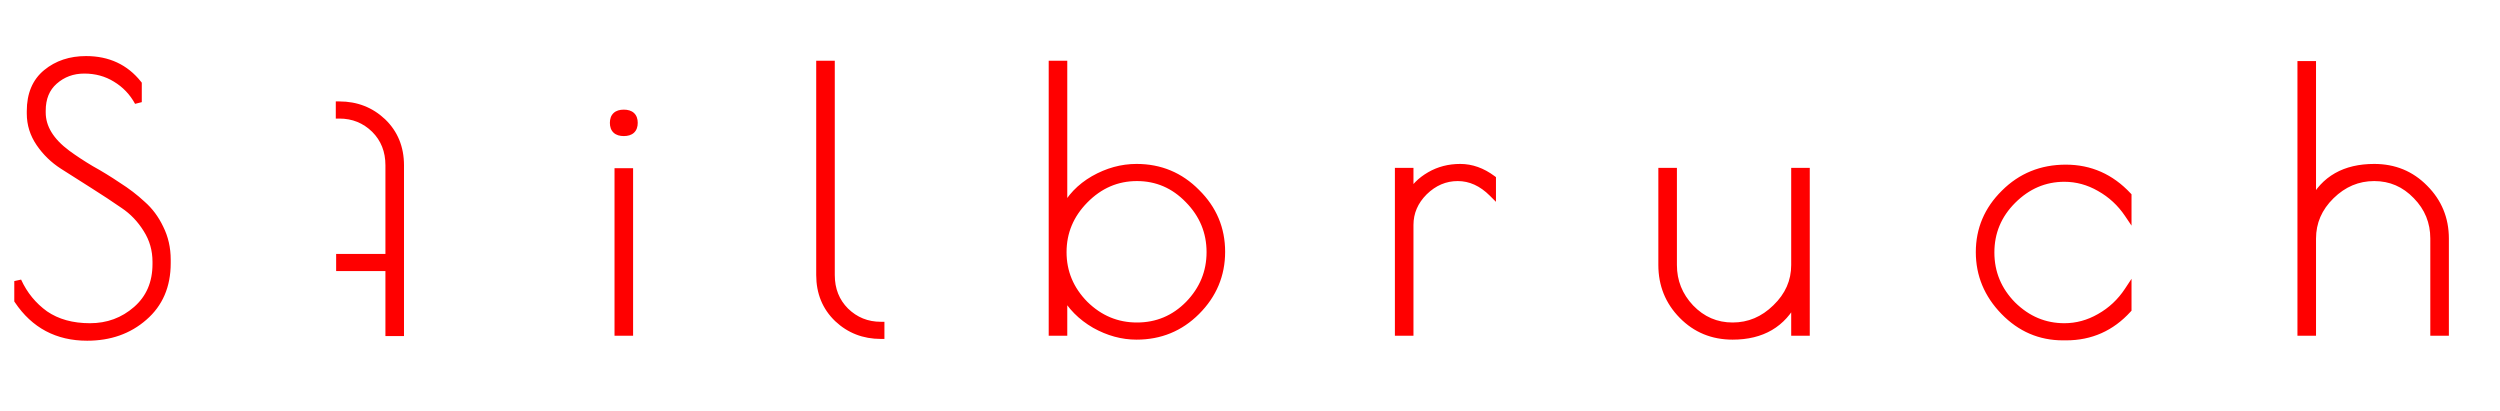 <svg width="700" height="115" viewBox="0 0 700 115" fill="none" xmlns="http://www.w3.org/2000/svg">
<path d="M38.7 28.6C37.167 25.8 35.067 23.6 32.4 22C29.8 20.4 26.867 19.6 23.6 19.6C20.333 19.6 17.533 20.633 15.2 22.7C12.933 24.7 11.8 27.467 11.8 31V31.5C11.8 35.7 14.133 39.533 18.8 43C20.8 44.467 23.033 45.933 25.5 47.4C28.033 48.8 30.533 50.333 33 52C35.533 53.6 37.8 55.333 39.8 57.2C41.867 59 43.533 61.233 44.8 63.9C46.133 66.567 46.8 69.5 46.8 72.7V73.7C46.8 80.033 44.633 85.067 40.3 88.8C36.033 92.533 30.733 94.4 24.4 94.4C16.067 94.4 9.6 90.967 5 84.1V78.7C6.733 82.5 9.267 85.6 12.6 88C16 90.333 20.2 91.5 25.2 91.5C30.2 91.5 34.533 89.9 38.2 86.7C41.867 83.5 43.7 79.233 43.7 73.9V73.3C43.7 69.967 42.833 66.933 41.1 64.2C39.367 61.4 37.2 59.133 34.6 57.4C32 55.6 29.167 53.733 26.1 51.8C23.033 49.867 20.2 48.067 17.6 46.4C15 44.733 12.833 42.633 11.1 40.1C9.367 37.567 8.5 34.8 8.5 31.8V31.1C8.5 26.433 10 22.867 13 20.4C16 17.933 19.7 16.7 24.1 16.7C30.233 16.7 35.1 18.967 38.7 23.5V28.6ZM176.266 48.1V93H173.066V48.1H176.266ZM174.666 37.1C172.732 37.1 171.766 36.2 171.766 34.4C171.766 32.6 172.732 31.7 174.666 31.7C176.599 31.7 177.566 32.6 177.566 34.4C177.566 36.2 176.599 37.1 174.666 37.1ZM246.639 91.1V93.9C241.906 93.9 237.872 92.333 234.539 89.2C231.206 86 229.539 81.933 229.539 77V18H232.739V77C232.739 81.067 234.072 84.433 236.739 87.1C239.472 89.767 242.772 91.1 246.639 91.1ZM294.637 93V18H297.837V59C299.637 55.333 302.437 52.4 306.237 50.2C310.103 48 314.103 46.9 318.237 46.9C324.837 46.9 330.437 49.233 335.037 53.9C339.703 58.5 342.037 64.033 342.037 70.5C342.037 76.967 339.703 82.533 335.037 87.2C330.437 91.8 324.837 94.1 318.237 94.1C314.237 94.1 310.337 93.033 306.537 90.9C302.737 88.7 299.837 85.767 297.837 82.1V93H294.637ZM297.637 70.6C297.637 76.2 299.67 81.067 303.737 85.2C307.87 89.267 312.737 91.3 318.337 91.3C324.003 91.3 328.837 89.267 332.837 85.2C336.837 81.067 338.837 76.2 338.837 70.6C338.837 64.933 336.803 60.033 332.737 55.9C328.737 51.767 323.937 49.7 318.337 49.7C312.737 49.7 307.87 51.8 303.737 56C299.67 60.133 297.637 65 297.637 70.6ZM417.87 54.1C414.937 51.167 411.704 49.7 408.17 49.7C404.637 49.7 401.504 51.033 398.77 53.7C396.104 56.367 394.77 59.467 394.77 63V93H391.57V48H394.77V54.7C395.97 52.433 397.837 50.567 400.37 49.1C402.904 47.633 405.737 46.9 408.87 46.9C412.004 46.9 415.004 47.967 417.87 50.1V54.1ZM502.536 48H505.736V93H502.536V83.9C499.136 90.7 493.336 94.1 485.136 94.1C479.536 94.1 474.836 92.167 471.036 88.3C467.236 84.433 465.336 79.733 465.336 74.2V48H468.536V74.2C468.536 78.8 470.136 82.8 473.336 86.2C476.603 89.6 480.536 91.3 485.136 91.3C489.736 91.3 493.769 89.6 497.236 86.2C500.769 82.8 502.536 78.8 502.536 74.2V48ZM578.527 94.3H577.627C571.227 94.3 565.727 91.933 561.127 87.2C556.527 82.467 554.227 76.933 554.227 70.6C554.227 64.2 556.56 58.7 561.227 54.1C565.893 49.433 571.627 47.1 578.427 47.1C585.227 47.1 591.027 49.667 595.827 54.8V59.9C593.76 56.833 591.127 54.4 587.927 52.6C584.793 50.8 581.493 49.9 578.027 49.9C572.493 49.9 567.66 51.967 563.527 56.1C559.46 60.167 557.427 65.033 557.427 70.7C557.427 76.367 559.46 81.267 563.527 85.4C567.66 89.467 572.493 91.5 578.027 91.5C581.493 91.5 584.793 90.6 587.927 88.8C591.127 87 593.76 84.533 595.827 81.4V86.6C591.16 91.733 585.393 94.3 578.527 94.3ZM647.485 93H644.285V18.1H647.485V56.7C650.818 50.167 656.585 46.9 664.785 46.9C670.385 46.9 675.085 48.833 678.885 52.7C682.752 56.567 684.685 61.267 684.685 66.8V93H681.485V66.8C681.485 62.133 679.852 58.133 676.585 54.8C673.318 51.4 669.385 49.7 664.785 49.7C660.185 49.7 656.152 51.4 652.685 54.8C649.218 58.2 647.485 62.2 647.485 66.8V93Z" fill="#FF0000"/>
<path d="M38.7 28.6L37.823 29.08L39.7 28.6H38.7ZM32.4 22L31.876 22.852L31.886 22.858L32.4 22ZM15.2 22.7L15.862 23.45L15.863 23.449L15.2 22.7ZM18.8 43L18.204 43.803L18.209 43.806L18.8 43ZM25.5 47.4L24.989 48.26L25.003 48.268L25.016 48.275L25.5 47.4ZM33 52L32.44 52.829L32.453 52.837L32.466 52.846L33 52ZM39.8 57.2L39.118 57.931L39.13 57.943L39.143 57.954L39.8 57.2ZM44.8 63.9L43.897 64.329L43.901 64.338L43.906 64.347L44.8 63.9ZM40.3 88.8L39.647 88.042L39.642 88.047L40.3 88.8ZM5 84.1H4V84.404L4.169 84.657L5 84.1ZM5 78.7L5.91 78.285L4 78.7H5ZM12.6 88L12.016 88.811L12.025 88.818L12.034 88.825L12.6 88ZM38.2 86.7L38.858 87.453L38.2 86.7ZM41.1 64.2L40.25 64.726L40.255 64.736L41.1 64.2ZM34.6 57.4L34.031 58.222L34.038 58.227L34.045 58.232L34.6 57.4ZM26.1 51.8L26.633 50.954L26.1 51.8ZM11.1 40.1L11.925 39.535L11.1 40.1ZM38.7 23.5H39.7V23.151L39.483 22.878L38.7 23.5ZM39.577 28.12C37.961 25.168 35.737 22.836 32.914 21.142L31.886 22.858C34.396 24.364 36.373 26.432 37.823 29.08L39.577 28.12ZM32.924 21.148C30.155 19.445 27.038 18.6 23.6 18.6V20.6C26.695 20.6 29.445 21.355 31.876 22.852L32.924 21.148ZM23.6 18.6C20.102 18.6 17.063 19.715 14.537 21.951L15.863 23.449C18.004 21.552 20.565 20.6 23.6 20.6V18.6ZM14.538 21.95C12.02 24.173 10.8 27.233 10.8 31H12.8C12.8 27.7 13.847 25.227 15.862 23.45L14.538 21.95ZM10.8 31V31.5H12.8V31H10.8ZM10.8 31.5C10.8 36.127 13.388 40.225 18.204 43.803L19.396 42.197C14.879 38.842 12.8 35.273 12.8 31.5H10.8ZM18.209 43.806C20.238 45.295 22.499 46.779 24.989 48.26L26.011 46.541C23.568 45.088 21.362 43.639 19.391 42.194L18.209 43.806ZM25.016 48.275C27.523 49.66 29.997 51.178 32.44 52.829L33.56 51.171C31.069 49.489 28.544 47.94 25.984 46.525L25.016 48.275ZM32.466 52.846C34.951 54.415 37.167 56.111 39.118 57.931L40.482 56.469C38.432 54.556 36.115 52.785 33.534 51.154L32.466 52.846ZM39.143 57.954C41.099 59.657 42.684 61.777 43.897 64.329L45.703 63.471C44.382 60.69 42.635 58.343 40.457 56.446L39.143 57.954ZM43.906 64.347C45.164 66.865 45.8 69.644 45.8 72.7H47.8C47.8 69.356 47.102 66.268 45.694 63.453L43.906 64.347ZM45.8 72.7V73.7H47.8V72.7H45.8ZM45.8 73.7C45.8 79.777 43.735 84.521 39.647 88.042L40.953 89.558C45.532 85.612 47.8 80.289 47.8 73.7H45.8ZM39.642 88.047C35.579 91.602 30.521 93.4 24.4 93.4V95.4C30.945 95.4 36.488 93.464 40.959 89.553L39.642 88.047ZM24.4 93.4C16.397 93.4 10.243 90.13 5.831 83.543L4.169 84.657C8.957 91.803 15.736 95.4 24.4 95.4V93.4ZM6 84.1V78.7H4V84.1H6ZM4.09 79.115C5.894 83.07 8.539 86.308 12.016 88.811L13.184 87.189C9.995 84.892 7.572 81.93 5.91 78.285L4.09 79.115ZM12.034 88.825C15.633 91.294 20.042 92.5 25.2 92.5V90.5C20.358 90.5 16.367 89.372 13.166 87.175L12.034 88.825ZM25.2 92.5C30.434 92.5 35.003 90.817 38.858 87.453L37.542 85.947C34.063 88.983 29.965 90.5 25.2 90.5V92.5ZM38.858 87.453C42.764 84.044 44.7 79.491 44.7 73.9H42.7C42.7 78.976 40.969 82.956 37.542 85.947L38.858 87.453ZM44.7 73.9V73.3H42.7V73.9H44.7ZM44.7 73.3C44.7 69.783 43.783 66.563 41.944 63.664L40.255 64.736C41.884 67.304 42.7 70.15 42.7 73.3H44.7ZM41.95 63.674C40.146 60.758 37.88 58.385 35.155 56.568L34.045 58.232C36.52 59.882 38.588 62.042 40.25 64.726L41.95 63.674ZM35.169 56.578C32.556 54.769 29.71 52.894 26.633 50.954L25.567 52.646C28.623 54.573 31.444 56.431 34.031 58.222L35.169 56.578ZM26.633 50.954C23.568 49.022 20.737 47.223 18.14 45.558L17.06 47.242C19.663 48.91 22.498 50.712 25.567 52.646L26.633 50.954ZM18.14 45.558C15.652 43.963 13.582 41.957 11.925 39.535L10.275 40.665C12.084 43.309 14.348 45.503 17.06 47.242L18.14 45.558ZM11.925 39.535C10.303 37.164 9.5 34.593 9.5 31.8H7.5C7.5 35.006 8.43 37.969 10.275 40.665L11.925 39.535ZM9.5 31.8V31.1H7.5V31.8H9.5ZM9.5 31.1C9.5 26.666 10.913 23.41 13.635 21.172L12.365 19.628C9.087 22.323 7.5 26.201 7.5 31.1H9.5ZM13.635 21.172C16.433 18.872 19.899 17.7 24.1 17.7V15.7C19.501 15.7 15.568 16.994 12.365 19.628L13.635 21.172ZM24.1 17.7C29.949 17.7 34.519 19.843 37.917 24.122L39.483 22.878C35.681 18.09 30.517 15.7 24.1 15.7V17.7ZM37.7 23.5V28.6H39.7V23.5H37.7ZM176.266 48.1H177.266V47.1H176.266V48.1ZM176.266 93V94H177.266V93H176.266ZM173.066 93H172.066V94H173.066V93ZM173.066 48.1V47.1H172.066V48.1H173.066ZM175.266 48.1V93H177.266V48.1H175.266ZM176.266 92H173.066V94H176.266V92ZM174.066 93V48.1H172.066V93H174.066ZM173.066 49.1H176.266V47.1H173.066V49.1ZM174.666 36.1C173.836 36.1 173.4 35.906 173.172 35.693C172.957 35.493 172.766 35.127 172.766 34.4H170.766C170.766 35.473 171.057 36.457 171.809 37.157C172.548 37.844 173.562 38.1 174.666 38.1V36.1ZM172.766 34.4C172.766 33.673 172.957 33.307 173.172 33.107C173.4 32.895 173.836 32.7 174.666 32.7V30.7C173.562 30.7 172.548 30.956 171.809 31.643C171.057 32.343 170.766 33.327 170.766 34.4H172.766ZM174.666 32.7C175.495 32.7 175.931 32.895 176.159 33.107C176.374 33.307 176.566 33.673 176.566 34.4H178.566C178.566 33.327 178.274 32.343 177.522 31.643C176.783 30.956 175.769 30.7 174.666 30.7V32.7ZM176.566 34.4C176.566 35.127 176.374 35.493 176.159 35.693C175.931 35.906 175.495 36.1 174.666 36.1V38.1C175.769 38.1 176.783 37.844 177.522 37.157C178.274 36.457 178.566 35.473 178.566 34.4H176.566ZM246.639 91.1H247.639V90.1H246.639V91.1ZM246.639 93.9V94.9H247.639V93.9H246.639ZM234.539 89.2L233.846 89.921L233.854 89.929L234.539 89.2ZM229.539 18V17H228.539V18H229.539ZM232.739 18H233.739V17H232.739V18ZM236.739 87.1L236.032 87.807L236.041 87.816L236.739 87.1ZM245.639 91.1V93.9H247.639V91.1H245.639ZM246.639 92.9C242.15 92.9 238.365 91.424 235.224 88.471L233.854 89.929C237.38 93.243 241.661 94.9 246.639 94.9V92.9ZM235.232 88.479C232.109 85.481 230.539 81.682 230.539 77H228.539C228.539 82.185 230.302 86.519 233.847 89.921L235.232 88.479ZM230.539 77V18H228.539V77H230.539ZM229.539 19H232.739V17H229.539V19ZM231.739 18V77H233.739V18H231.739ZM231.739 77C231.739 81.309 233.162 84.937 236.032 87.807L237.446 86.393C234.983 83.929 233.739 80.824 233.739 77H231.739ZM236.041 87.816C238.963 90.667 242.515 92.1 246.639 92.1V90.1C243.03 90.1 239.981 88.866 237.437 86.384L236.041 87.816ZM294.637 93H293.637V94H294.637V93ZM294.637 18V17H293.637V18H294.637ZM297.837 18H298.837V17H297.837V18ZM297.837 59H296.837L298.734 59.441L297.837 59ZM306.237 50.2L305.742 49.331L305.736 49.335L306.237 50.2ZM335.037 53.9L334.325 54.602L334.33 54.607L334.335 54.612L335.037 53.9ZM335.037 87.2L334.33 86.493L335.037 87.2ZM306.537 90.9L306.036 91.766L306.047 91.772L306.537 90.9ZM297.837 82.1L298.715 81.621L296.837 82.1H297.837ZM297.837 93V94H298.837V93H297.837ZM303.737 85.2L303.024 85.901L303.03 85.907L303.035 85.913L303.737 85.2ZM332.837 85.2L333.55 85.901L333.555 85.895L332.837 85.2ZM332.737 55.9L332.018 56.595L332.024 56.601L332.737 55.9ZM303.737 56L303.024 55.299L303.024 55.299L303.737 56ZM295.637 93V18H293.637V93H295.637ZM294.637 19H297.837V17H294.637V19ZM296.837 18V59H298.837V18H296.837ZM298.734 59.441C300.441 55.965 303.096 53.174 306.738 51.065L305.736 49.335C301.778 51.626 298.833 54.702 296.939 58.559L298.734 59.441ZM306.731 51.069C310.459 48.948 314.29 47.9 318.237 47.9V45.9C313.917 45.9 309.748 47.052 305.742 49.331L306.731 51.069ZM318.237 47.9C324.571 47.9 329.914 50.127 334.325 54.602L335.749 53.198C330.959 48.339 325.102 45.9 318.237 45.9V47.9ZM334.335 54.612C338.814 59.027 341.037 64.305 341.037 70.5H343.037C343.037 63.762 340.593 57.973 335.739 53.188L334.335 54.612ZM341.037 70.5C341.037 76.695 338.813 82.009 334.33 86.493L335.744 87.907C340.594 83.057 343.037 77.238 343.037 70.5H341.037ZM334.33 86.493C329.92 90.902 324.576 93.1 318.237 93.1V95.1C325.098 95.1 330.953 92.698 335.744 87.907L334.33 86.493ZM318.237 93.1C314.423 93.1 310.69 92.085 307.026 90.028L306.047 91.772C309.983 93.981 314.05 95.1 318.237 95.1V93.1ZM307.038 90.035C303.388 87.921 300.622 85.118 298.715 81.621L296.959 82.579C299.051 86.415 302.086 89.478 306.036 91.765L307.038 90.035ZM296.837 82.1V93H298.837V82.1H296.837ZM297.837 92H294.637V94H297.837V92ZM296.637 70.6C296.637 76.473 298.78 81.588 303.024 85.901L304.45 84.499C300.56 80.545 298.637 75.927 298.637 70.6H296.637ZM303.035 85.913C307.348 90.156 312.464 92.3 318.337 92.3V90.3C313.009 90.3 308.392 88.377 304.438 84.487L303.035 85.913ZM318.337 92.3C324.273 92.3 329.363 90.158 333.55 85.901L332.124 84.499C328.31 88.376 323.733 90.3 318.337 90.3V92.3ZM333.555 85.895C337.73 81.581 339.837 76.467 339.837 70.6H337.837C337.837 75.933 335.943 80.552 332.118 84.505L333.555 85.895ZM339.837 70.6C339.837 64.664 337.695 59.514 333.45 55.199L332.024 56.601C335.911 60.553 337.837 65.203 337.837 70.6H339.837ZM333.455 55.205C329.273 50.883 324.216 48.7 318.337 48.7V50.7C323.658 50.7 328.201 52.651 332.018 56.595L333.455 55.205ZM318.337 48.7C312.453 48.7 307.334 50.919 303.024 55.299L304.449 56.701C308.406 52.681 313.02 50.7 318.337 50.7V48.7ZM303.024 55.299C298.78 59.612 296.637 64.727 296.637 70.6H298.637C298.637 65.273 300.56 60.655 304.45 56.701L303.024 55.299ZM417.87 54.1L417.163 54.807L418.87 56.514V54.1H417.87ZM398.77 53.7L398.072 52.984L398.063 52.993L398.77 53.7ZM394.77 93V94H395.77V93H394.77ZM391.57 93H390.57V94H391.57V93ZM391.57 48V47H390.57V48H391.57ZM394.77 48H395.77V47H394.77V48ZM394.77 54.7H393.77L395.654 55.168L394.77 54.7ZM400.37 49.1L400.871 49.965L400.37 49.1ZM417.87 50.1H418.87V49.598L418.467 49.298L417.87 50.1ZM418.577 53.393C415.492 50.307 412.015 48.7 408.17 48.7V50.7C411.393 50.7 414.382 52.026 417.163 54.807L418.577 53.393ZM408.17 48.7C404.354 48.7 400.976 50.151 398.072 52.984L399.469 54.416C402.032 51.915 404.92 50.7 408.17 50.7V48.7ZM398.063 52.993C395.223 55.833 393.77 59.182 393.77 63H395.77C395.77 59.751 396.984 56.9 399.477 54.407L398.063 52.993ZM393.77 63V93H395.77V63H393.77ZM394.77 92H391.57V94H394.77V92ZM392.57 93V48H390.57V93H392.57ZM391.57 49H394.77V47H391.57V49ZM393.77 48V54.7H395.77V48H393.77ZM395.654 55.168C396.754 53.09 398.477 51.352 400.871 49.965L399.869 48.235C397.197 49.782 395.186 51.777 393.887 54.232L395.654 55.168ZM400.871 49.965C403.242 48.593 405.9 47.9 408.87 47.9V45.9C405.574 45.9 402.566 46.673 399.869 48.235L400.871 49.965ZM408.87 47.9C411.759 47.9 414.554 48.879 417.273 50.902L418.467 49.298C415.453 47.055 412.248 45.9 408.87 45.9V47.9ZM416.87 50.1V54.1H418.87V50.1H416.87ZM502.536 48V47H501.536V48H502.536ZM505.736 48H506.736V47H505.736V48ZM505.736 93V94H506.736V93H505.736ZM502.536 93H501.536V94H502.536V93ZM502.536 83.9H503.536L501.642 83.453L502.536 83.9ZM471.036 88.3L471.749 87.599L471.036 88.3ZM465.336 48V47H464.336V48H465.336ZM468.536 48H469.536V47H468.536V48ZM473.336 86.2L472.608 86.885L472.615 86.893L473.336 86.2ZM497.236 86.2L496.543 85.479L496.536 85.486L497.236 86.2ZM502.536 49H505.736V47H502.536V49ZM504.736 48V93H506.736V48H504.736ZM505.736 92H502.536V94H505.736V92ZM503.536 93V83.9H501.536V93H503.536ZM501.642 83.453C500.016 86.703 497.842 89.098 495.13 90.687C492.414 92.28 489.097 93.1 485.136 93.1V95.1C489.375 95.1 493.058 94.22 496.142 92.413C499.23 90.602 501.655 87.897 503.43 84.347L501.642 83.453ZM485.136 93.1C479.794 93.1 475.354 91.267 471.749 87.599L470.323 89.001C474.318 93.066 479.278 95.1 485.136 95.1V93.1ZM471.749 87.599C468.137 83.924 466.336 79.477 466.336 74.2H464.336C464.336 79.99 466.335 84.943 470.323 89.001L471.749 87.599ZM466.336 74.2V48H464.336V74.2H466.336ZM465.336 49H468.536V47H465.336V49ZM467.536 48V74.2H469.536V48H467.536ZM467.536 74.2C467.536 79.059 469.236 83.303 472.608 86.885L474.064 85.515C471.036 82.297 469.536 78.541 469.536 74.2H467.536ZM472.615 86.893C476.065 90.484 480.256 92.3 485.136 92.3V90.3C480.816 90.3 477.14 88.716 474.057 85.507L472.615 86.893ZM485.136 92.3C490.013 92.3 494.294 90.486 497.936 86.914L496.536 85.486C493.245 88.714 489.458 90.3 485.136 90.3V92.3ZM497.929 86.921C501.644 83.346 503.536 79.091 503.536 74.2H501.536C501.536 78.509 499.894 82.254 496.543 85.479L497.929 86.921ZM503.536 74.2V48H501.536V74.2H503.536ZM561.127 87.2L560.409 87.897L561.127 87.2ZM561.227 54.1L561.929 54.812L561.934 54.807L561.227 54.1ZM595.827 54.8H596.827V54.405L596.557 54.117L595.827 54.8ZM595.827 59.9L594.997 60.459L596.827 63.173V59.9H595.827ZM587.927 52.6L587.428 53.467L587.436 53.472L587.927 52.6ZM563.527 56.1L564.234 56.807L563.527 56.1ZM563.527 85.4L562.814 86.101L562.819 86.107L562.825 86.113L563.527 85.4ZM587.927 88.8L587.436 87.928L587.428 87.933L587.927 88.8ZM595.827 81.4H596.827V78.068L594.992 80.849L595.827 81.4ZM595.827 86.6L596.567 87.273L596.827 86.987V86.6H595.827ZM578.527 93.3H577.627V95.3H578.527V93.3ZM577.627 93.3C571.506 93.3 566.262 91.049 561.844 86.503L560.409 87.897C565.191 92.817 570.947 95.3 577.627 95.3V93.3ZM561.844 86.503C557.417 81.948 555.227 76.661 555.227 70.6H553.227C553.227 77.206 555.637 82.986 560.409 87.897L561.844 86.503ZM555.227 70.6C555.227 64.475 557.447 59.229 561.929 54.812L560.525 53.388C555.672 58.171 553.227 63.925 553.227 70.6H555.227ZM561.934 54.807C566.407 50.334 571.883 48.1 578.427 48.1V46.1C571.37 46.1 565.38 48.532 560.519 53.393L561.934 54.807ZM578.427 48.1C584.939 48.1 590.478 50.544 595.096 55.483L596.557 54.117C591.575 48.789 585.514 46.1 578.427 46.1V48.1ZM594.827 54.8V59.9H596.827V54.8H594.827ZM596.656 59.341C594.503 56.146 591.754 53.605 588.417 51.728L587.436 53.472C590.499 55.195 593.017 57.52 594.997 60.459L596.656 59.341ZM588.425 51.733C585.146 49.85 581.676 48.9 578.027 48.9V50.9C581.311 50.9 584.44 51.75 587.428 53.467L588.425 51.733ZM578.027 48.9C572.212 48.9 567.129 51.084 562.819 55.393L564.234 56.807C568.191 52.85 572.775 50.9 578.027 50.9V48.9ZM562.819 55.393C558.568 59.644 556.427 64.764 556.427 70.7H558.427C558.427 65.303 560.351 60.689 564.234 56.807L562.819 55.393ZM556.427 70.7C556.427 76.636 558.568 81.786 562.814 86.101L564.239 84.699C560.352 80.748 558.427 76.097 558.427 70.7H556.427ZM562.825 86.113C567.136 90.354 572.217 92.5 578.027 92.5V90.5C572.769 90.5 568.184 88.58 564.228 84.687L562.825 86.113ZM578.027 92.5C581.676 92.5 585.146 91.55 588.425 89.667L587.428 87.933C584.44 89.65 581.311 90.5 578.027 90.5V92.5ZM588.417 89.672C591.759 87.792 594.509 85.214 596.661 81.951L594.992 80.849C593.011 83.853 590.494 86.208 587.436 87.928L588.417 89.672ZM594.827 81.4V86.6H596.827V81.4H594.827ZM595.087 85.927C590.607 90.855 585.108 93.3 578.527 93.3V95.3C585.678 95.3 591.713 92.612 596.567 87.273L595.087 85.927ZM647.485 93V94H648.485V93H647.485ZM644.285 93H643.285V94H644.285V93ZM644.285 18.1V17.1H643.285V18.1H644.285ZM647.485 18.1H648.485V17.1H647.485V18.1ZM647.485 56.7H646.485L648.376 57.154L647.485 56.7ZM678.885 52.7L678.172 53.401L678.178 53.407L678.885 52.7ZM684.685 93V94H685.685V93H684.685ZM681.485 93H680.485V94H681.485V93ZM676.585 54.8L675.864 55.493L675.871 55.5L676.585 54.8ZM647.485 92H644.285V94H647.485V92ZM645.285 93V18.1H643.285V93H645.285ZM644.285 19.1H647.485V17.1H644.285V19.1ZM646.485 18.1V56.7H648.485V18.1H646.485ZM648.376 57.154C649.963 54.043 652.108 51.747 654.803 50.22C657.504 48.69 660.817 47.9 664.785 47.9V45.9C660.553 45.9 656.883 46.743 653.817 48.48C650.745 50.22 648.34 52.824 646.594 56.245L648.376 57.154ZM664.785 47.9C670.127 47.9 674.567 49.733 678.172 53.401L679.598 51.999C675.604 47.934 670.643 45.9 664.785 45.9V47.9ZM678.178 53.407C681.855 57.084 683.685 61.528 683.685 66.8H685.685C685.685 61.005 683.649 56.05 679.592 51.993L678.178 53.407ZM683.685 66.8V93H685.685V66.8H683.685ZM684.685 92H681.485V94H684.685V92ZM682.485 93V66.8H680.485V93H682.485ZM682.485 66.8C682.485 61.872 680.749 57.62 677.299 54.1L675.871 55.5C678.954 58.646 680.485 62.395 680.485 66.8H682.485ZM677.306 54.107C673.856 50.516 669.665 48.7 664.785 48.7V50.7C669.105 50.7 672.781 52.283 675.864 55.493L677.306 54.107ZM664.785 48.7C659.908 48.7 655.627 50.514 651.985 54.086L653.385 55.514C656.677 52.286 660.463 50.7 664.785 50.7V48.7ZM651.985 54.086C648.338 57.663 646.485 61.915 646.485 66.8H648.485C648.485 62.485 650.099 58.737 653.385 55.514L651.985 54.086ZM646.485 66.8V93H648.485V66.8H646.485Z" fill="#FF0000"/>
<path d="M95.021 32.2L95.021 29.4C99.755 29.4 103.788 30.967 107.121 34.1C110.454 37.3 112.121 41.367 112.12 46.3L112.118 93.1H108.918L108.919 74.9H95.119L95.119 72.1H108.919L108.92 46.3C108.921 42.233 107.587 38.867 104.921 36.2C102.188 33.533 98.888 32.2 95.021 32.2Z" fill="#FF0000"/>
<path d="M95.021 32.2H94.021L94.021 33.2H95.021L95.021 32.2ZM95.021 29.4L95.021 28.4H94.021L94.021 29.4H95.021ZM107.121 34.1L107.814 33.379L107.806 33.371L107.121 34.1ZM112.118 93.1L112.118 94.1H113.118L113.118 93.1H112.118ZM108.918 93.1H107.918L107.918 94.1H108.918L108.918 93.1ZM108.919 74.9H109.919L109.919 73.9H108.919L108.919 74.9ZM95.119 74.9H94.119L94.119 75.9H95.119L95.119 74.9ZM95.119 72.1L95.119 71.1H94.119L94.119 72.1H95.119ZM108.919 72.1L108.919 73.1H109.919L109.919 72.1H108.919ZM104.921 36.2L105.628 35.493L105.619 35.484L104.921 36.2ZM96.021 32.2L96.021 29.4H94.021L94.021 32.2H96.021ZM95.021 30.4C99.51 30.4 103.295 31.876 106.436 34.829L107.806 33.371C104.28 30.057 99.999 28.4 95.021 28.4L95.021 30.4ZM106.428 34.821C109.551 37.819 111.121 41.618 111.12 46.3H113.12C113.121 41.115 111.358 36.781 107.814 33.379L106.428 34.821ZM111.12 46.3L111.118 93.1H113.118L113.12 46.3H111.12ZM112.118 92.1H108.918L108.918 94.1H112.118L112.118 92.1ZM109.918 93.1L109.919 74.9H107.919L107.918 93.1H109.918ZM108.919 73.9L95.119 73.9L95.119 75.9L108.919 75.9L108.919 73.9ZM96.119 74.9L96.119 72.1L94.119 72.1L94.119 74.9L96.119 74.9ZM95.119 73.1L108.919 73.1L108.919 71.1L95.119 71.1L95.119 73.1ZM109.919 72.1L109.92 46.3H107.92L107.919 72.1H109.919ZM109.92 46.3C109.921 41.991 108.498 38.363 105.628 35.493L104.214 36.907C106.677 39.371 107.921 42.476 107.92 46.3H109.92ZM105.619 35.484C102.697 32.633 99.145 31.2 95.021 31.2L95.021 33.2C98.63 33.2 101.679 34.434 104.223 36.916L105.619 35.484Z" fill="#FF0000"/>
</svg>

